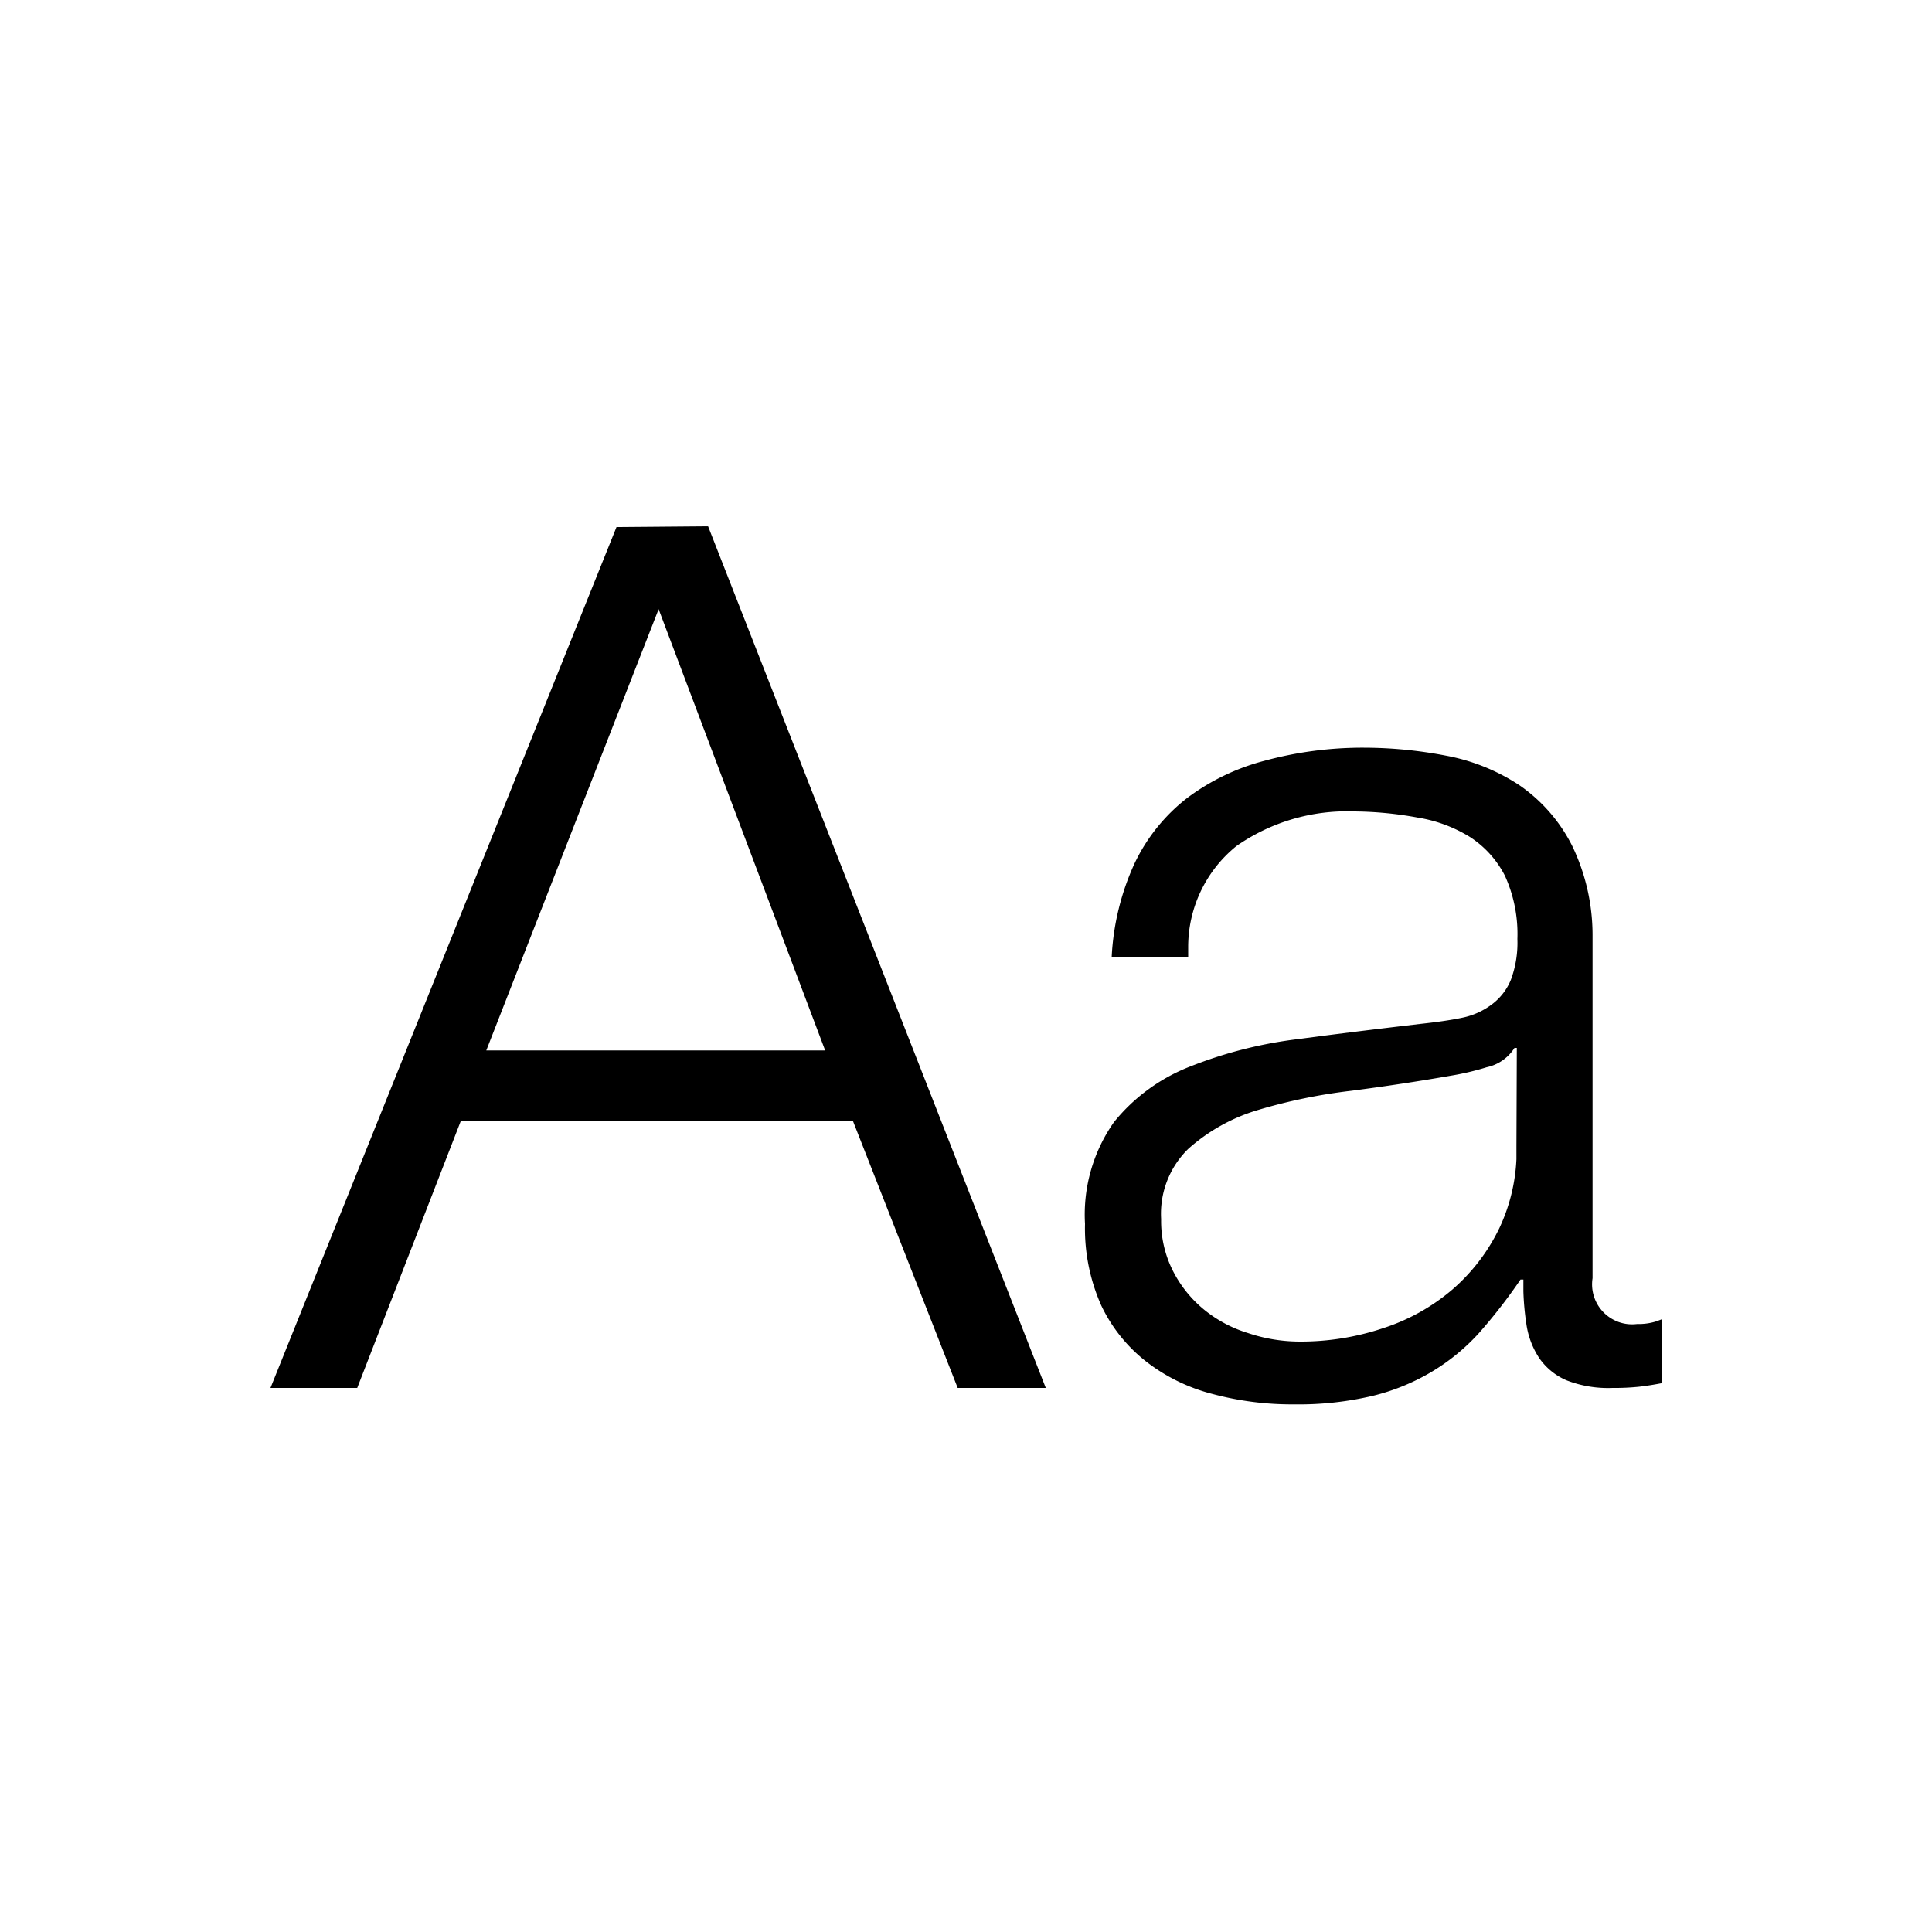 <svg xmlns="http://www.w3.org/2000/svg" viewBox="0 0 100 100"><defs><style>.cls-1{fill-rule:evenodd;}</style></defs><g id="Outline"><path class="cls-1" d="M34.09,31.53,25.17,54.37H42.71ZM78.51,54.24h-.12a2.26,2.26,0,0,1-1.44,1,14,14,0,0,1-1.87.44c-1.66.29-3.38.55-5.15.78a28.21,28.21,0,0,0-4.84,1,9.47,9.47,0,0,0-3.58,2A4.69,4.69,0,0,0,60.1,63.1a5.7,5.7,0,0,0,.6,2.66,6.25,6.25,0,0,0,1.59,2A6.68,6.68,0,0,0,64.6,69a8.41,8.41,0,0,0,2.68.44,13.4,13.4,0,0,0,4.3-.69,10.46,10.46,0,0,0,3.59-2,9.87,9.87,0,0,0,2.44-3.19A9.38,9.38,0,0,0,78.49,60l0-.67Zm-41.86-27L54.13,71.84H49.57L44.14,58H23.86L18.49,71.84H14L31.91,27.28ZM70.59,38.7a22.56,22.56,0,0,1,4.24.41,10.32,10.32,0,0,1,3.81,1.53,8.39,8.39,0,0,1,2.74,3.15,10.66,10.66,0,0,1,1.05,4.57v17.8a2.07,2.07,0,0,0,2.31,2.37,3,3,0,0,0,1-.14l.29-.11v3.31c-.46.09-.86.15-1.22.19a12.25,12.25,0,0,1-1.34.06,5.94,5.94,0,0,1-2.4-.4,3.3,3.3,0,0,1-1.41-1.16A4.3,4.3,0,0,1,79,68.5a13.83,13.83,0,0,1-.15-1.66v-.61H78.7A27.51,27.51,0,0,1,76.55,69a10.68,10.68,0,0,1-2.44,2,11.09,11.09,0,0,1-3.06,1.25,16.7,16.7,0,0,1-4.08.44,15.89,15.89,0,0,1-4.22-.54,9.4,9.4,0,0,1-3.43-1.68A8.06,8.06,0,0,1,57,67.57a9.81,9.81,0,0,1-.84-4.22,8.32,8.32,0,0,1,1.5-5.27,9.47,9.47,0,0,1,4-2.9,22.4,22.4,0,0,1,5.56-1.4c2-.27,4.15-.53,6.27-.78.83-.09,1.56-.19,2.18-.32A3.81,3.81,0,0,0,77.2,52a3,3,0,0,0,1-1.28,5.5,5.5,0,0,0,.34-2.12,7.28,7.28,0,0,0-.65-3.28,5.23,5.23,0,0,0-1.81-2,7.36,7.36,0,0,0-2.69-1A18.79,18.79,0,0,0,70.09,42,10,10,0,0,0,64,43.79,6.71,6.71,0,0,0,61.5,49l0,.55H57.54a13.16,13.16,0,0,1,1.19-4.87,9.38,9.38,0,0,1,2.71-3.37,11.51,11.51,0,0,1,4-1.93A19.4,19.4,0,0,1,70.59,38.7Z"/></g></svg>